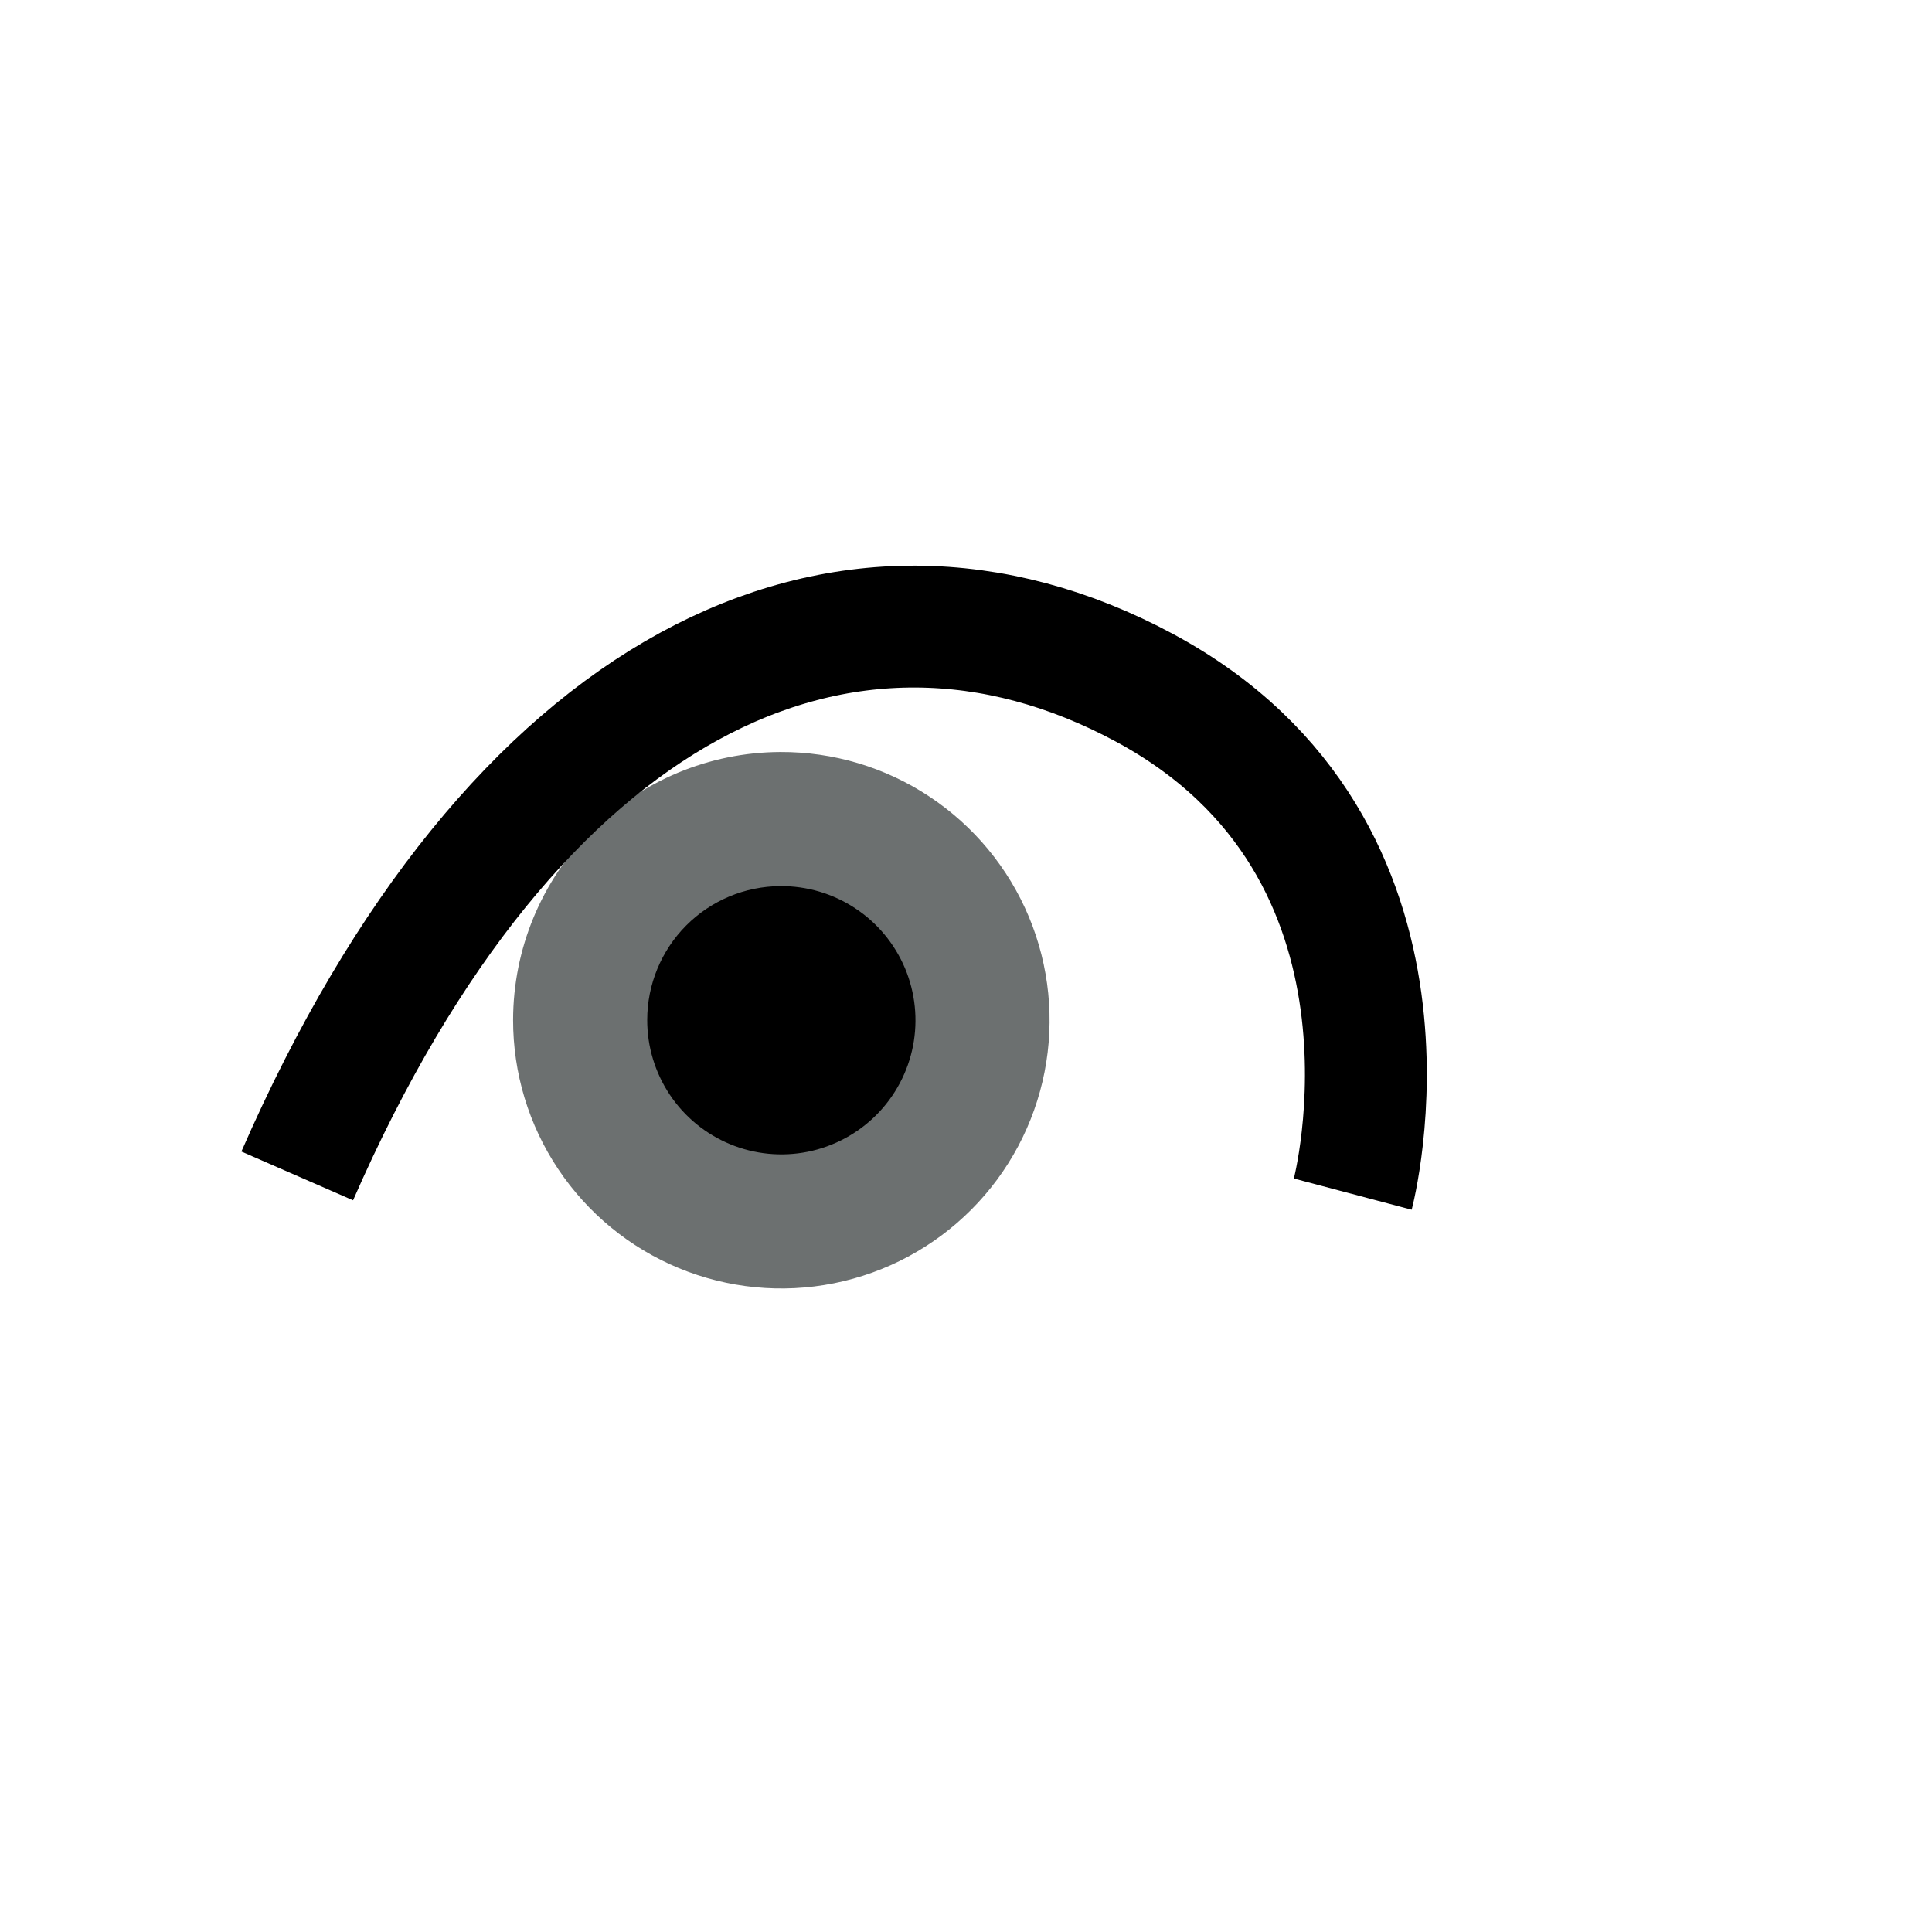 <svg width="52" height="52" viewBox="0 0 52 52" fill="none" xmlns="http://www.w3.org/2000/svg">
<g id="eyes-13">
<path id="Vector" d="M13.81 27.45C13.808 28.88 14.23 30.278 15.024 31.467C15.818 32.656 16.946 33.583 18.267 34.13C19.588 34.677 21.041 34.82 22.443 34.54C23.845 34.26 25.133 33.57 26.142 32.558C27.152 31.546 27.838 30.256 28.114 28.854C28.39 27.451 28.243 25.998 27.693 24.678C27.142 23.359 26.212 22.233 25.02 21.443C23.829 20.652 22.43 20.234 21 20.24C19.092 20.248 17.265 21.011 15.918 22.361C14.57 23.712 13.813 25.542 13.81 27.45Z" fill="#6C7070"/>
<path id="Vector_2" d="M17.42 27.45C17.418 28.166 17.629 28.866 18.026 29.462C18.422 30.057 18.987 30.521 19.649 30.795C20.31 31.069 21.038 31.14 21.739 31C22.441 30.859 23.085 30.513 23.59 30.006C24.095 29.498 24.437 28.852 24.574 28.15C24.71 27.447 24.635 26.72 24.358 26.06C24.08 25.401 23.613 24.838 23.015 24.445C22.417 24.051 21.716 23.844 21 23.85C20.049 23.855 19.138 24.237 18.467 24.912C17.797 25.586 17.42 26.499 17.42 27.45Z" fill="#000000"/>
<path id="Vector_3" d="M36.41 32.14C36.41 32.14 38.87 22.85 30.8 18.51C22.73 14.17 13.8 18.37 8 31.65" stroke="#000000" stroke-width="3.28"/>
</g>
</svg>
